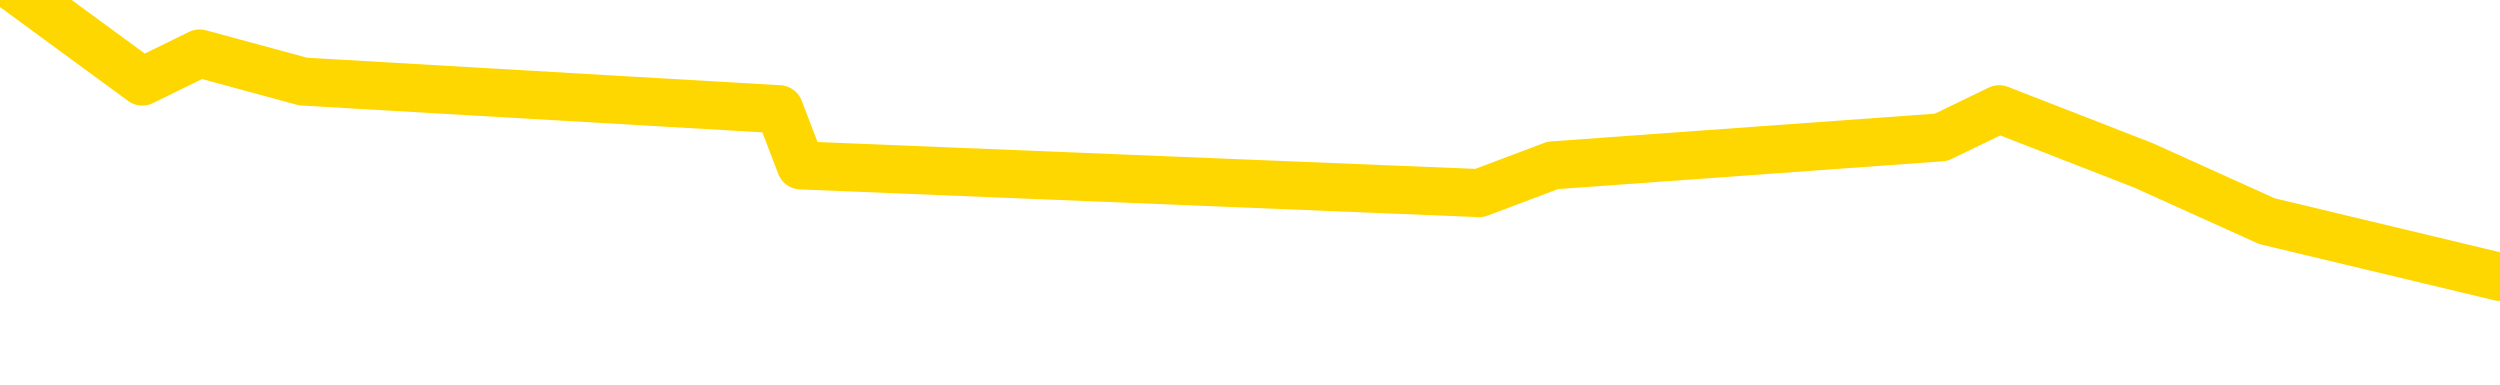 <svg xmlns="http://www.w3.org/2000/svg" version="1.1" viewBox="0 0 6500 1000">
	<path fill="none" stroke="gold" stroke-width="125" stroke-linecap="round" stroke-linejoin="round" d="M0 139371  L-561075 139371 L-560891 139298 L-560401 139153 L-560107 139081 L-559796 138936 L-559561 138863 L-559508 138718 L-559449 138573 L-559296 138501 L-559255 138356 L-559122 138283 L-558830 138211 L-558289 138211 L-557679 138138 L-557631 138138 L-556991 138065 L-556958 138065 L-556432 138065 L-556300 137993 L-555909 137848 L-555581 137703 L-555464 137558 L-555253 137413 L-554536 137413 L-553966 137340 L-553859 137340 L-553684 137268 L-553463 137123 L-553061 137050 L-553036 136905 L-552108 136760 L-552020 136615 L-551938 136470 L-551868 136325 L-551570 136253 L-551418 136108 L-549528 136180 L-549428 136180 L-549165 136180 L-548872 136253 L-548730 136108 L-548481 136108 L-548446 136035 L-548287 135963 L-547824 135817 L-547571 135745 L-547359 135600 L-547107 135527 L-546758 135455 L-545831 135310 L-545737 135165 L-545327 135092 L-544156 134947 L-542967 134875 L-542874 134730 L-542847 134585 L-542581 134440 L-542282 134295 L-542153 134150 L-542116 134005 L-541301 134005 L-540917 134077 L-539857 134150 L-539795 134150 L-539530 135600 L-539059 136978 L-538867 138356 L-538603 139733 L-538266 139661 L-538131 139588 L-537675 139516 L-536932 139443 L-536914 139371 L-536749 139226 L-536681 139226 L-536165 139153 L-535136 139153 L-534940 139081 L-534451 139008 L-534089 138936 L-533681 138936 L-533295 139008 L-531591 139008 L-531493 139008 L-531422 139008 L-531360 139008 L-531176 138936 L-530839 138936 L-530199 138863 L-530122 138791 L-530061 138791 L-529874 138718 L-529795 138718 L-529617 138646 L-529598 138573 L-529368 138573 L-528980 138501 L-528092 138501 L-528052 138428 L-527964 138356 L-527937 138211 L-526929 138138 L-526779 137993 L-526755 137920 L-526622 137848 L-526582 137775 L-525324 137703 L-525266 137703 L-524726 137630 L-524674 137630 L-524627 137630 L-524232 137558 L-524092 137485 L-523893 137413 L-523746 137413 L-523581 137413 L-523305 137485 L-522946 137485 L-522393 137413 L-521748 137340 L-521490 137195 L-521336 137123 L-520935 137050 L-520895 136978 L-520774 136905 L-520712 136978 L-520699 136978 L-520605 136978 L-520312 136905 L-520160 136615 L-519830 136470 L-519752 136325 L-519676 136253 L-519450 136035 L-519383 135890 L-519155 135745 L-519103 135600 L-518938 135527 L-517932 135455 L-517749 135382 L-517198 135310 L-516805 135165 L-516408 135092 L-515557 134947 L-515479 134875 L-514900 134802 L-514459 134802 L-514218 134730 L-514061 134730 L-513660 134585 L-513639 134585 L-513194 134512 L-512789 134440 L-512653 134295 L-512478 134150 L-512342 134005 L-512091 133860 L-511091 133787 L-511009 133715 L-510874 133642 L-510835 133569 L-509945 133497 L-509730 133424 L-509286 133352 L-509169 133279 L-509112 133207 L-508436 133207 L-508336 133134 L-508307 133134 L-506965 133062 L-506559 132989 L-506520 132917 L-505591 132844 L-505493 132772 L-505360 132699 L-504956 132627 L-504930 132554 L-504837 132482 L-504621 132409 L-504210 132264 L-503056 132119 L-502764 131974 L-502736 131829 L-502128 131757 L-501877 131612 L-501858 131539 L-500928 131467 L-500877 131321 L-500755 131249 L-500737 131104 L-500581 131031 L-500406 130886 L-500269 130814 L-500213 130741 L-500105 130669 L-500020 130596 L-499786 130524 L-499712 130451 L-499403 130379 L-499285 130306 L-499115 130234 L-499024 130161 L-498922 130161 L-498898 130089 L-498821 130089 L-498723 129944 L-498357 129871 L-498252 129799 L-497748 129726 L-497297 129654 L-497258 129581 L-497234 129509 L-497194 129436 L-497065 129364 L-496964 129291 L-496522 129218 L-496240 129146 L-495648 129073 L-495517 129001 L-495243 128856 L-495091 128783 L-494937 128711 L-494852 128566 L-494774 128493 L-494588 128421 L-494538 128421 L-494510 128348 L-494431 128276 L-494408 128203 L-494124 128058 L-493520 127913 L-492525 127841 L-492227 127768 L-491493 127696 L-491249 127623 L-491159 127551 L-490581 127478 L-489883 127406 L-489131 127333 L-488812 127261 L-488429 127116 L-488352 127043 L-487718 126970 L-487532 126898 L-487445 126898 L-487315 126898 L-487002 126825 L-486953 126753 L-486811 126680 L-486789 126608 L-485822 126535 L-485276 126463 L-484798 126463 L-484737 126463 L-484413 126463 L-484392 126390 L-484329 126390 L-484119 126318 L-484042 126245 L-483988 126173 L-483965 126100 L-483926 126028 L-483910 125955 L-483153 125883 L-483136 125810 L-482337 125738 L-482185 125665 L-481279 125593 L-480773 125520 L-480544 125375 L-480502 125375 L-480387 125303 L-480211 125230 L-479456 125303 L-479322 125230 L-479158 125158 L-478839 125085 L-478663 124940 L-477641 124795 L-477618 124650 L-477367 124577 L-477154 124432 L-476520 124360 L-476282 124215 L-476249 124070 L-476071 123925 L-475991 123780 L-475901 123707 L-475837 123562 L-475397 123417 L-475373 123345 L-474832 123272 L-474576 123200 L-474082 123127 L-473204 123055 L-473168 122982 L-473115 122910 L-473074 122837 L-472956 122765 L-472680 122692 L-472473 122547 L-472276 122402 L-472253 122257 L-472202 122112 L-472163 122039 L-472085 121967 L-471488 121822 L-471427 121749 L-471324 121677 L-471170 121604 L-470538 121532 L-469857 121459 L-469554 121314 L-469208 121242 L-469010 121169 L-468962 121024 L-468641 120952 L-468014 120879 L-467867 120807 L-467831 120734 L-467773 120662 L-467696 120517 L-467455 120517 L-467367 120444 L-467273 120372 L-466979 120299 L-466845 120226 L-466785 120154 L-466748 120009 L-466475 120009 L-465469 119936 L-465294 119864 L-465243 119864 L-464950 119791 L-464758 119646 L-464425 119574 L-463918 119501 L-463356 119356 L-463341 119211 L-463325 119139 L-463224 118994 L-463110 118849 L-463071 118704 L-463033 118631 L-462967 118631 L-462939 118559 L-462800 118631 L-462508 118631 L-462457 118631 L-462352 118631 L-462088 118559 L-461623 118486 L-461478 118486 L-461424 118341 L-461367 118269 L-461176 118196 L-460810 118124 L-460596 118124 L-460401 118124 L-460343 118124 L-460284 117978 L-460130 117906 L-459861 117833 L-459431 118196 L-459416 118196 L-459339 118124 L-459274 118051 L-459145 117543 L-459121 117471 L-458837 117398 L-458790 117326 L-458735 117253 L-458272 117181 L-458234 117181 L-458193 117108 L-458003 117036 L-457522 116963 L-457035 116891 L-457019 116818 L-456981 116746 L-456724 116673 L-456647 116528 L-456417 116456 L-456401 116311 L-456107 116166 L-455664 116093 L-455217 116021 L-454713 115948 L-454559 115875 L-454272 115803 L-454232 115658 L-453901 115585 L-453679 115513 L-453162 115368 L-453086 115295 L-452839 115150 L-452644 115005 L-452584 114933 L-451808 114860 L-451734 114860 L-451503 114788 L-451487 114788 L-451425 114715 L-451229 114643 L-450765 114643 L-450742 114570 L-450612 114570 L-449311 114570 L-449295 114570 L-449218 114498 L-449124 114498 L-448907 114498 L-448754 114425 L-448576 114498 L-448522 114570 L-448235 114643 L-448195 114643 L-447826 114643 L-447386 114643 L-447203 114643 L-446882 114570 L-446586 114570 L-446140 114425 L-446069 114353 L-445606 114208 L-445169 114135 L-444986 114063 L-443532 113918 L-443400 113845 L-442943 113700 L-442717 113627 L-442331 113482 L-441814 113337 L-440860 113192 L-440066 113047 L-439392 112975 L-438966 112830 L-438655 112757 L-438425 112540 L-437742 112322 L-437728 112105 L-437519 111815 L-437497 111742 L-437322 111597 L-436372 111525 L-436104 111379 L-435289 111307 L-434978 111162 L-434941 111089 L-434883 110944 L-434267 110872 L-433629 110727 L-432003 110654 L-431329 110582 L-430687 110582 L-430609 110582 L-430553 110582 L-430517 110582 L-430489 110509 L-430377 110364 L-430359 110292 L-430336 110219 L-430183 110147 L-430129 110002 L-430051 109929 L-429932 109857 L-429835 109784 L-429717 109712 L-429448 109567 L-429178 109494 L-429160 109349 L-428961 109277 L-428814 109131 L-428587 109059 L-428453 108986 L-428144 108914 L-428084 108841 L-427731 108696 L-427382 108624 L-427281 108551 L-427217 108406 L-427157 108334 L-426773 108189 L-426392 108116 L-426288 108044 L-426027 107971 L-425756 107826 L-425597 107754 L-425565 107681 L-425503 107609 L-425361 107536 L-425177 107464 L-425133 107391 L-424845 107391 L-424829 107319 L-424595 107319 L-424535 107246 L-424496 107246 L-423917 107174 L-423783 107101 L-423760 106811 L-423741 106303 L-423724 105723 L-423707 105143 L-423684 104563 L-423667 104128 L-423646 103620 L-423629 103113 L-423606 102823 L-423589 102532 L-423568 102315 L-423551 102170 L-423502 101952 L-423430 101735 L-423395 101372 L-423371 101082 L-423336 100792 L-423294 100502 L-423257 100357 L-423241 100067 L-423217 99849 L-423180 99704 L-423163 99487 L-423140 99342 L-423122 99197 L-423104 99052 L-423088 98907 L-423059 98689 L-423033 98472 L-422987 98399 L-422971 98254 L-422929 98182 L-422881 98036 L-422810 97891 L-422795 97746 L-422779 97601 L-422717 97529 L-422678 97456 L-422638 97384 L-422472 97311 L-422407 97239 L-422391 97166 L-422347 97021 L-422289 96949 L-422076 96876 L-422042 96804 L-422000 96731 L-421922 96659 L-421385 96586 L-421306 96514 L-421202 96369 L-421114 96296 L-420937 96224 L-420587 96151 L-420431 96079 L-419993 96006 L-419836 95934 L-419707 95861 L-419003 95716 L-418802 95643 L-417841 95498 L-417359 95426 L-417259 95426 L-417167 95353 L-416922 95281 L-416849 95208 L-416406 95063 L-416310 94991 L-416295 94918 L-416279 94846 L-416254 94773 L-415788 94701 L-415571 94628 L-415432 94556 L-415138 94483 L-415049 94411 L-415008 94338 L-414978 94266 L-414806 94193 L-414747 94121 L-414671 94048 L-414590 93976 L-414520 93976 L-414211 93903 L-414126 93831 L-413912 93758 L-413877 93686 L-413193 93613 L-413095 93540 L-412890 93468 L-412843 93395 L-412565 93323 L-412503 93250 L-412486 93105 L-412407 93033 L-412099 92888 L-412075 92815 L-412021 92670 L-411998 92598 L-411876 92525 L-411740 92380 L-411496 92308 L-411370 92308 L-410723 92235 L-410708 92235 L-410683 92235 L-410502 92090 L-410426 92018 L-410335 91945 L-409907 91873 L-409491 91800 L-409098 91655 L-409019 91583 L-409000 91510 L-408637 91437 L-408401 91365 L-408172 91292 L-407859 91220 L-407781 91147 L-407701 91002 L-407522 90857 L-407507 90785 L-407241 90640 L-407161 90567 L-406931 90495 L-406705 90422 L-406390 90422 L-406214 90350 L-405853 90350 L-405461 90277 L-405392 90132 L-405328 90060 L-405188 89915 L-405136 89842 L-405035 89697 L-404533 89625 L-404335 89552 L-404089 89480 L-403903 89407 L-403604 89335 L-403527 89262 L-403361 89117 L-402477 89044 L-402448 88899 L-402326 88754 L-401747 88682 L-401669 88609 L-400956 88609 L-400644 88609 L-400430 88609 L-400414 88609 L-400027 88609 L-399502 88464 L-399056 88392 L-398726 88319 L-398574 88247 L-398248 88247 L-398069 88174 L-397988 88174 L-397782 88029 L-397606 87957 L-396677 87884 L-395788 87812 L-395749 87739 L-395521 87739 L-395142 87667 L-394354 87594 L-394120 87522 L-394044 87449 L-393686 87377 L-393115 87232 L-392848 87159 L-392461 87087 L-392357 87087 L-392187 87087 L-391569 87087 L-391358 87087 L-391050 87087 L-390997 87014 L-390869 86941 L-390816 86869 L-390697 86796 L-390361 86651 L-389402 86579 L-389270 86434 L-389068 86361 L-388437 86289 L-388126 86216 L-387712 86144 L-387685 86071 L-387539 85999 L-387119 85926 L-385786 85926 L-385740 85854 L-385611 85709 L-385594 85636 L-385016 85491 L-384811 85419 L-384781 85346 L-384740 85274 L-384683 85201 L-384645 85129 L-384567 85056 L-384424 84984 L-383970 84911 L-383851 84839 L-383566 84766 L-383194 84693 L-383097 84621 L-382771 84548 L-382416 84476 L-382246 84403 L-382199 84331 L-382090 84258 L-382001 84186 L-381973 84113 L-381897 83968 L-381593 83896 L-381559 83751 L-381488 83678 L-381120 83606 L-380784 83533 L-380703 83533 L-380484 83461 L-380312 83388 L-380285 83316 L-379787 83243 L-379238 83098 L-378358 83026 L-378259 82881 L-378182 82808 L-377908 82736 L-377661 82591 L-377587 82518 L-377525 82373 L-377406 82300 L-377364 82228 L-377254 82155 L-377177 82010 L-376476 81938 L-376231 81865 L-376191 81793 L-376035 81720 L-375435 81720 L-375209 81720 L-375116 81720 L-374641 81720 L-374044 81575 L-373524 81503 L-373503 81430 L-373358 81358 L-373038 81358 L-372496 81358 L-372264 81358 L-372093 81358 L-371607 81285 L-371379 81213 L-371294 81140 L-370948 81068 L-370622 81068 L-370099 80995 L-369772 80923 L-369171 80850 L-368974 80705 L-368922 80633 L-368881 80560 L-368600 80488 L-367916 80343 L-367605 80270 L-367581 80125 L-367389 80052 L-367167 79980 L-367081 79907 L-366417 79762 L-366393 79690 L-366171 79545 L-365841 79472 L-365489 79327 L-365284 79255 L-365051 79110 L-364794 79037 L-364604 78892 L-364557 78820 L-364330 78747 L-364295 78675 L-364139 78602 L-363924 78530 L-363751 78457 L-363660 78385 L-363383 78312 L-363139 78240 L-362823 78167 L-362397 78167 L-362360 78167 L-361876 78167 L-361643 78167 L-361431 78094 L-361205 78022 L-360655 78022 L-360408 77949 L-359574 77949 L-359518 77877 L-359497 77804 L-359339 77732 L-358877 77659 L-358836 77587 L-358497 77442 L-358363 77369 L-358140 77297 L-357568 77224 L-357096 77152 L-356902 77079 L-356709 77007 L-356519 76934 L-356418 76862 L-356050 76789 L-356003 76717 L-355922 76644 L-354628 76572 L-354580 76499 L-354312 76499 L-354166 76499 L-353616 76499 L-353499 76427 L-353417 76354 L-353058 76282 L-352834 76209 L-352553 76137 L-352224 75992 L-351716 75919 L-351603 75846 L-351525 75774 L-351360 75701 L-351066 75701 L-350597 75701 L-350401 75774 L-350350 75774 L-349700 75701 L-349578 75629 L-349124 75629 L-349088 75556 L-348620 75484 L-348509 75411 L-348493 75339 L-348277 75339 L-348096 75266 L-347565 75266 L-346535 75266 L-346336 75194 L-345877 75121 L-344929 74976 L-344830 74904 L-344476 74759 L-344416 74686 L-344401 74614 L-344366 74541 L-343997 74469 L-343876 74396 L-343634 74324 L-343471 74251 L-343283 74179 L-343163 74106 L-342092 73961 L-341234 73889 L-341022 73744 L-340924 73671 L-340750 73526 L-340417 73453 L-340345 73381 L-340288 73308 L-340112 73308 L-339723 73236 L-339488 73163 L-339377 73091 L-339260 73018 L-338279 72946 L-338253 72873 L-337659 72728 L-337626 72728 L-337478 72656 L-337193 72583 L-336282 72583 L-335335 72583 L-335182 72511 L-335080 72511 L-334948 72438 L-334805 72366 L-334779 72293 L-334665 72221 L-334446 72148 L-333765 72076 L-333636 72003 L-333332 71931 L-333092 71786 L-332760 71713 L-332121 71641 L-331779 71496 L-331717 71423 L-331561 71423 L-330640 71423 L-330169 71423 L-330126 71423 L-330113 71350 L-330072 71278 L-330049 71205 L-330023 71133 L-329879 71060 L-329456 70988 L-329121 70988 L-328930 70915 L-328501 70915 L-328313 70843 L-327924 70698 L-327390 70625 L-327017 70553 L-326996 70553 L-326746 70480 L-326628 70408 L-326552 70335 L-326416 70263 L-326377 70190 L-326297 70118 L-325902 70045 L-325406 69973 L-325295 69828 L-325122 69755 L-324813 69683 L-324366 69610 L-324043 69538 L-323900 69393 L-323473 69248 L-323320 69102 L-323265 68957 L-322451 68885 L-322431 68812 L-322059 68740 L-322003 68740 L-320873 68667 L-320806 68667 L-320247 68595 L-320053 68522 L-319916 68450 L-319683 68377 L-319336 68305 L-319301 68160 L-319266 68087 L-319198 67942 L-318849 67870 L-318677 67797 L-318192 67725 L-318175 67652 L-317850 67580 L-317693 67507 L-316552 67362 L-316527 67290 L-316335 67145 L-316142 67072 L-315892 67000 L-315874 66927 L-314854 66854 L-314557 66782 L-314481 66709 L-314345 66564 L-314169 66492 L-313593 66347 L-313377 66274 L-313313 66202 L-313183 66129 L-313146 65984 L-312622 65912 L-312484 94483 L-312470 94483 L-312447 94483 L-312427 94483 L-312200 65839 L-311424 65839 L-311382 65839 L-311015 65839 L-310936 65767 L-310884 65694 L-310211 65622 L-309469 65549 L-309044 65549 L-308596 65477 L-307535 65404 L-307223 65259 L-306813 65259 L-306741 65187 L-306217 65187 L-306122 65187 L-306104 65187 L-305659 65114 L-305474 64969 L-304694 64824 L-304021 64751 L-303609 64534 L-303377 64389 L-303237 64316 L-303155 64171 L-303135 64099 L-303059 64099 L-302931 64026 L-302614 64099 L-302389 64099 L-302064 64026 L-302002 64026 L-301632 64026 L-301599 64026 L-301391 64026 L-300723 64026 L-300646 64026 L-300488 63881 L-300377 63881 L-300051 63809 L-299896 63736 L-299555 63736 L-299498 63591 L-299159 63446 L-298956 63374 L-298903 63229 L-297527 63156 L-297397 63084 L-296963 63011 L-296643 62939 L-295815 62794 L-295692 62721 L-294961 62576 L-294805 62431 L-294764 62358 L-294711 62286 L-294688 62213 L-294574 62141 L-294277 62068 L-293987 61996 L-293933 61923 L-293812 61851 L-293782 61778 L-293682 61706 L-293239 61706 L-293087 61633 L-292251 61633 L-291709 61561 L-291375 61561 L-291359 61488 L-291283 61416 L-291167 61343 L-290973 61271 L-290708 61198 L-289874 61126 L-289777 61053 L-289256 60981 L-289214 60908 L-289115 60836 L-288287 60836 L-288152 60763 L-287813 60763 L-287259 60691 L-286879 60618 L-286716 60546 L-286406 60473 L-285594 60401 L-285288 60328 L-285019 60328 L-284698 60328 L-284377 60401 L-284101 60401 L-283273 60255 L-283178 60183 L-283085 59965 L-282981 59748 L-282594 59530 L-282114 59385 L-282097 59313 L-281979 59240 L-281611 59095 L-281516 59023 L-280682 58878 L-280605 58805 L-280305 58733 L-280215 58660 L-279807 58515 L-279697 58370 L-278998 58298 L-278525 58225 L-278465 58153 L-278246 58007 L-277972 57935 L-277859 57862 L-276832 57790 L-276445 57717 L-276425 57645 L-276092 57572 L-275848 57500 L-275414 57427 L-275304 57355 L-275187 57282 L-274735 57137 L-274145 57065 L-273808 56992 L-271915 56920 L-271802 56775 L-271590 56702 L-270272 56630 L-270165 40313 L-270099 24215 L-270063 9349 L-270001 9349 L-269501 25520 L-268826 41474 L-268805 56195 L-268534 56050 L-267566 56050 L-266877 55977 L-266715 55905 L-266174 55832 L-266084 55759 L-265065 55687 L-264117 55542 L-263752 55614 L-263649 55687 L-263060 55687 L-263001 55687 L-262901 55614 L-262460 55469 L-262353 55397 L-261911 55324 L-260911 55107 L-260655 54889 L-260552 54672 L-260422 54527 L-260055 54382 L-259474 54237 L-259444 54164 L-259128 54092 L-257145 54019 L-257029 53947 L-256962 53947 L-256603 53874 L-254984 53802 L-254807 53802 L-254662 53802 L-253840 53874 L-253787 53947 L-253733 53947 L-253299 53947 L-252318 54019 L-252244 54019 L-251160 53947 L-250946 53947 L-250230 53802 L-249842 53729 L-249623 53584 L-249304 53439 L-248810 53294 L-248682 53221 L-248453 53076 L-248221 52931 L-248162 52859 L-247872 52786 L-247600 52641 L-246570 52569 L-244905 52496 L-244486 52424 L-244349 52351 L-244192 52351 L-243887 52279 L-243659 52134 L-243501 52061 L-243341 51916 L-243172 51771 L-243125 51699 L-243072 51626 L-243050 51626 L-242664 51554 L-242414 51554 L-242144 51554 L-241983 51554 L-241893 51554 L-240234 51554 L-240069 51626 L-239689 51554 L-239229 51554 L-238620 51408 L-237527 51336 L-237095 51263 L-237064 51191 L-237002 51118 L-236984 51046 L-235281 50973 L-235239 50901 L-234772 50828 L-234585 50756 L-234553 50611 L-233958 50538 L-233908 50466 L-233585 50393 L-233535 50321 L-233324 50248 L-233306 50176 L-233040 50031 L-232987 49958 L-232518 49886 L-232008 49741 L-231929 49741 L-231635 49668 L-231619 49596 L-231580 49523 L-231509 49451 L-231352 49378 L-230406 49378 L-230349 49378 L-229828 49378 L-229636 49306 L-229535 49306 L-229309 49233 L-228799 49233 L-228411 51191 L-228342 51191 L-227993 51118 L-227636 51046 L-226508 48943 L-226456 48798 L-226230 48725 L-226196 48653 L-226071 48508 L-225972 48508 L-225708 48508 L-224967 48580 L-224389 48580 L-224095 48580 L-223390 48580 L-223211 48508 L-223188 48508 L-222552 48435 L-222240 48363 L-221844 48363 L-221814 48290 L-221793 48218 L-221640 48145 L-220954 48145 L-220938 48145 L-220598 48145 L-220326 48073 L-220288 48000 L-220232 47855 L-220210 47783 L-220138 47710 L-219806 47638 L-219700 47565 L-219671 47420 L-219473 47348 L-219320 47275 L-218452 47203 L-217890 47058 L-217874 47058 L-217773 46985 L-217670 47058 L-217524 47058 L-217446 47058 L-217408 46985 L-217352 46912 L-217279 46840 L-217134 46767 L-216652 46767 L-216248 46695 L-215381 46767 L-215361 46767 L-215104 46767 L-215027 46767 L-214998 46695 L-214988 46550 L-214971 46477 L-214678 46405 L-214638 46332 L-214566 46260 L-214493 46187 L-214288 46115 L-214128 45897 L-213826 45680 L-213749 45390 L-213732 45172 L-213515 45027 L-213284 45027 L-213174 45100 L-212804 45172 L-212646 45172 L-212415 45172 L-212246 45172 L-212101 45100 L-211969 45027 L-210693 44882 L-210290 44737 L-210229 44664 L-210112 44519 L-209687 44447 L-209672 44302 L-209610 44229 L-209337 44084 L-209224 44012 L-208942 43867 L-208665 43794 L-208239 43649 L-208217 43577 L-208139 43504 L-208013 43432 L-207427 43359 L-207036 43287 L-206700 43214 L-206111 43142 L-206009 43142 L-205838 43069 L-205702 43069 L-204874 42997 L-203689 42924 L-203653 42852 L-203597 42852 L-203377 42779 L-203172 42779 L-203017 42779 L-202761 42707 L-202684 42634 L-202141 42562 L-202105 42489 L-201856 42416 L-201469 42344 L-200643 42271 L-200285 42199 L-199974 42199 L-199716 42126 L-199493 42054 L-199086 41981 L-198970 41909 L-198787 41836 L-198734 41836 L-198545 41764 L-198374 41691 L-198345 41619 L-198065 41546 L-197755 41474 L-197617 41401 L-197307 41329 L-197113 41329 L-197098 41256 L-196378 41256 L-196245 41111 L-195947 41039 L-195856 40966 L-195256 40966 L-195217 40894 L-195139 40821 L-194519 40749 L-194367 40604 L-194326 40531 L-194016 40459 L-193824 40386 L-193631 40241 L-193575 40096 L-193267 40023 L-193214 39951 L-193160 40023 L-193134 40023 L-193009 40023 L-192199 39951 L-192122 39878 L-191582 39806 L-191313 39733 L-190653 39661 L-189746 39588 L-189505 39516 L-188972 39443 L-188755 39371 L-187648 39443 L-187597 39443 L-186822 39443 L-186274 39371 L-186163 39298 L-186010 39153 L-185955 39081 L-185789 39008 L-185412 38936 L-184965 38863 L-184910 38791 L-184755 38718 L-184076 38646 L-183855 38573 L-183337 38501 L-182489 38356 L-182473 38283 L-180682 38211 L-180127 38138 L-180010 38065 L-179004 37993 L-178968 37920 L-178735 37920 L-178642 37920 L-178602 37920 L-178270 37848 L-177918 37775 L-177653 37630 L-177367 37558 L-177056 37413 L-176802 37268 L-176708 37195 L-176218 37123 L-176011 37050 L-175445 36978 L-175331 37050 L-174979 36978 L-174928 36978 L-174888 36978 L-174285 36833 L-173551 36688 L-172969 36543 L-172734 36398 L-172194 36180 L-172041 36035 L-171539 35963 L-171330 35817 L-171307 35817 L-171248 35745 L-170285 35745 L-170108 35672 L-169666 35600 L-169641 35455 L-169486 35382 L-169405 35382 L-169255 35455 L-168608 35455 L-168558 35382 L-167438 35310 L-166454 35237 L-166392 35165 L-165672 35092 L-164807 35020 L-164428 34947 L-164209 34947 L-163450 34875 L-163398 34802 L-163089 34657 L-162237 34657 L-162044 34585 L-161867 34512 L-161643 34512 L-161516 34440 L-161324 34440 L-161092 34367 L-160922 34440 L-160636 34367 L-160356 34367 L-160273 34295 L-160103 34222 L-160086 34077 L-159932 34005 L-159893 33932 L-159117 33860 L-159041 33860 L-158809 33715 L-158382 33642 L-158036 33569 L-157453 33497 L-157184 33497 L-156925 33497 L-156796 33352 L-156780 33279 L-156666 33207 L-156642 33134 L-156408 33062 L-156372 32989 L-155056 32989 L-155000 32917 L-154321 32772 L-153749 32772 L-153623 32772 L-153470 32772 L-153393 32772 L-153081 32627 L-152808 32554 L-152719 32409 L-152617 32409 L-151690 32337 L-151613 32337 L-151249 32337 L-151225 32264 L-151188 32192 L-150413 32047 L-150321 31974 L-150181 31902 L-149779 31829 L-149518 31829 L-149274 31902 L-149060 31829 L-148979 31829 L-148903 31829 L-148827 31829 L-148640 31902 L-148573 31902 L-148324 31902 L-148269 31829 L-148131 31757 L-148052 31612 L-147938 31539 L-147715 31467 L-147551 31394 L-147510 31321 L-147340 31249 L-146969 31176 L-146955 31104 L-146839 31031 L-146117 30959 L-146081 30886 L-145949 30886 L-145601 30814 L-145189 30814 L-145153 30814 L-145075 30741 L-145036 30669 L-144672 30596 L-144468 30524 L-144453 30451 L-144107 30379 L-143759 30379 L-143433 30379 L-143331 30306 L-143179 30306 L-142984 30234 L-142753 30234 L-142660 30234 L-142505 30234 L-142427 30234 L-142387 30161 L-142273 30089 L-142250 30016 L-141999 30016 L-141860 29871 L-141282 29654 L-140454 29509 L-139966 29364 L-139845 29291 L-139807 29218 L-139794 29146 L-139642 29001 L-139541 28856 L-139308 28783 L-138918 28638 L-138613 28566 L-138598 28493 L-138427 28421 L-138188 28276 L-137592 28276 L-136988 28203 L-136948 28203 L-136908 28203 L-136755 28131 L-136702 28058 L-136639 27986 L-136571 27913 L-136516 27768 L-136491 27696 L-136444 27623 L-136350 27478 L-136213 27406 L-136059 27333 L-135927 27261 L-135886 27261 L-135851 27188 L-135789 27116 L-135516 26970 L-135201 26898 L-135160 26753 L-135075 26680 L-134898 26608 L-134660 26535 L-134303 26463 L-134273 26390 L-133704 26318 L-133581 26245 L-133345 26173 L-133322 26173 L-133041 26100 L-132755 26100 L-132500 26100 L-131928 26028 L-131631 25955 L-131555 25883 L-130856 25810 L-130778 25738 L-130743 25665 L-130717 25593 L-130666 25448 L-130472 25375 L-130331 25230 L-130296 25158 L-130255 25085 L-129660 25013 L-129428 24940 L-129144 25448 L-129090 25883 L-129016 26390 L-128938 26825 L-128701 26680 L-128458 26608 L-128322 26535 L-128216 26463 L-128136 26390 L-127749 26245 L-127622 26173 L-127469 26100 L-127431 26028 L-127286 25955 L-127064 25883 L-126890 25810 L-126821 25738 L-126000 25593 L-125984 25593 L-125689 25520 L-124901 25448 L-124591 25448 L-124445 25375 L-124217 25303 L-124016 25158 L-123079 25085 L-123043 25013 L-123020 24940 L-122979 24795 L-122711 24722 L-122114 24650 L-122050 24577 L-122015 24505 L-121998 24432 L-121303 24432 L-121101 24432 L-121070 24432 L-120736 24432 L-120628 24360 L-120004 24215 L-119499 24142 L-119462 23997 L-119020 23997 L-118924 23925 L-118765 23925 L-118452 23925 L-118440 23925 L-117999 23997 L-117518 24070 L-117388 24070 L-117068 24070 L-117000 23997 L-116696 23997 L-116520 23925 L-116326 23852 L-116084 23707 L-115886 23562 L-115860 23417 L-115282 23345 L-115212 23272 L-114803 23200 L-114748 23127 L-114702 23055 L-114338 22982 L-114192 22910 L-113987 22837 L-113890 22837 L-113735 22765 L-113674 22692 L-113526 22547 L-113425 22474 L-112869 22474 L-112846 22620 L-112674 22692 L-112132 22765 L-112071 22765 L-112017 22620 L-111989 22474 L-111918 22402 L-111901 22257 L-111838 22184 L-111801 22039 L-111647 21967 L-111321 21894 L-110755 21822 L-110740 21749 L-110678 21604 L-110577 21459 L-110531 21459 L-110288 21387 L-109866 21387 L-109711 21387 L-107969 21242 L-107428 21169 L-106484 21097 L-106075 21024 L-105534 20879 L-105338 20807 L-105169 20734 L-104873 20662 L-104759 20589 L-104743 20589 L-104589 20517 L-104449 20444 L-104372 20299 L-104240 20299 L-103892 20299 L-103522 20372 L-102924 20372 L-102748 20372 L-102592 20299 L-102323 20226 L-102171 20226 L-101880 20444 L-101856 20589 L-101773 20734 L-101546 20879 L-100846 20807 L-100720 20734 L-100288 20662 L-100194 20589 L-98989 20589 L-98940 20517 L-98647 20517 L-98243 20444 L-97968 20299 L-97948 20226 L-97831 20154 L-97754 20081 L-97573 20009 L-97093 19936 L-96642 19791 L-96232 19719 L-96201 19646 L-95783 19574 L-95669 19574 L-95551 19574 L-95535 19574 L-95341 19501 L-95319 19356 L-95087 19284 L-94644 19211 L-94324 19066 L-93860 19066 L-93694 18994 L-93539 18921 L-93384 18921 L-92930 18921 L-92611 18921 L-92556 18994 L-92185 18994 L-92147 19066 L-91821 19066 L-91704 18994 L-91605 18921 L-91279 18776 L-90892 18704 L-90632 18631 L-90273 18486 L-90017 18414 L-87846 18341 L-87797 18269 L-87775 18196 L-87363 18196 L-87302 18196 L-87231 18269 L-87001 18269 L-86690 18196 L-86386 18051 L-86342 17978 L-86034 17906 L-85901 17833 L-85685 17761 L-84973 17688 L-84818 17688 L-84679 17616 L-84530 17616 L-84509 17616 L-84315 17543 L-84290 17471 L-84199 17398 L-84177 17326 L-84160 17253 L-84060 17181 L-83132 17108 L-82674 17108 L-81582 16963 L-81159 16963 L-80755 16891 L-80716 16818 L-80463 16746 L-79688 16601 L-79672 16528 L-79648 16456 L-79455 16383 L-78718 16311 L-78449 16238 L-78409 16166 L-78010 16021 L-77985 15948 L-77196 15875 L-76516 15803 L-75145 15730 L-74875 15658 L-74826 15585 L-74288 15440 L-74255 15368 L-74153 15223 L-73830 15150 L-73750 15078 L-73482 15078 L-72569 15005 L-72430 15005 L-72181 14860 L-71636 14860 L-71214 14788 L-71021 14715 L-71005 14715 L-70867 14570 L-70773 14498 L-70646 14425 L-70386 14353 L-70361 14208 L-70270 14135 L-69960 14063 L-69900 13990 L-69783 13990 L-69433 13990 L-68622 13990 L-68391 13845 L-67562 13845 L-67330 13700 L-67113 13627 L-66595 13627 L-65957 13555 L-65541 13482 L-65218 13410 L-64738 13337 L-64312 13337 L-64251 13265 L-63902 13265 L-63862 13192 L-63848 13120 L-63748 12975 L-63703 12975 L-63218 12902 L-62416 12902 L-62082 12902 L-61000 12830 L-60520 12757 L-60497 12685 L-60357 12612 L-59802 12540 L-59105 12467 L-58796 12395 L-58574 12322 L-58470 12250 L-58367 12105 L-57696 12032 L-57602 11960 L-57580 11960 L-57502 11887 L-57325 11887 L-57153 11887 L-56972 11815 L-56958 11742 L-56882 11670 L-56718 11597 L-56203 11525 L-56187 11452 L-56047 11452 L-55684 11379 L-55660 11379 L-55529 11307 L-55505 11234 L-55142 11162 L-54617 11017 L-54523 10944 L-54308 10799 L-54214 10727 L-54190 10654 L-53725 10582 L-53648 10582 L-53246 10509 L-52796 10509 L-51544 10437 L-51505 10364 L-51074 10292 L-51041 10219 L-50322 10147 L-50146 10074 L-50010 10002 L-49703 9929 L-49648 9857 L-49624 9712 L-49607 9567 L-49432 9494 L-49243 9422 L-48736 9422 L-48362 8841 L-48024 8189 L-47985 7609 L-47266 7101 L-47172 7029 L-47134 6956 L-46592 6956 L-46569 6883 L-46166 6811 L-45740 6738 L-45470 6738 L-45290 6666 L-45044 6521 L-45021 6448 L-44964 6303 L-44348 6231 L-43845 6158 L-43458 6158 L-42839 6231 L-42623 6231 L-42468 6303 L-41175 6158 L-41076 6086 L-40634 5941 L-40302 5868 L-40002 5723 L-39759 5651 L-39024 5506 L-38445 5433 L-37616 5361 L-37516 5288 L-36958 5216 L-36820 5143 L-35178 5071 L-35117 5071 L-35023 5071 L-34056 5071 L-33879 4998 L-33592 4998 L-33374 4998 L-33296 4926 L-33024 4926 L-32909 4853 L-32756 4781 L-32446 4708 L-32367 4635 L-32276 4635 L-32199 4563 L-32083 4563 L-31904 4490 L-31812 4418 L-31773 4345 L-31270 4345 L-31052 4273 L-30922 4273 L-30767 4200 L-30713 4128 L-30588 4128 L-30203 4055 L-29695 3983 L-29622 3910 L-29142 3838 L-29065 3765 L-28965 3765 L-28732 3693 L-28267 3693 L-28037 3693 L-28020 3693 L-27788 3693 L-27634 3693 L-27572 3693 L-27379 3620 L-27108 3475 L-26357 3403 L-25404 3403 L-25367 3330 L-25143 3330 L-24703 3330 L-24422 3185 L-24074 3113 L-23005 3040 L-22077 3040 L-21946 3040 L-21899 3040 L-21830 2968 L-21675 2968 L-21598 2823 L-21424 2678 L-20989 2532 L-20785 2460 L-20725 2315 L-20143 2242 L-19988 2097 L-19873 2025 L-19832 1952 L-19663 1880 L-19526 1807 L-19315 1662 L-19237 1590 L-19214 1517 L-19005 1372 L-18596 1300 L-18571 1227 L-18348 1155 L-18203 1082 L-18168 1010 L-18154 937 L-18132 865 L-17899 792 L-17713 720 L-17496 647 L-17471 575 L-16781 502 L-16678 430 L-16642 357 L-16622 284 L-16427 212 L-16374 139 L-16257 -5 L-16176 -5 L-16065 -77 L-15750 -150 L-15291 -222 L-15036 -295 L-14802 -440 L-14672 -512 L-14319 -585 L-14260 -657 L-14107 -730 L-13535 -875 L-13449 -947 L-13295 -1092 L-13000 -1237 L-12629 -1382 L-12326 -1527 L-12250 -1600 L-11845 -1672 L-11677 -1672 L-11533 -1672 L-10993 -1672 L-10932 -1672 L-10916 -1817 L-10750 -1890 L-10544 -1963 L-10470 -1963 L-10377 -2035 L-9967 -2108 L-9952 -2180 L-9928 -2180 L-9735 -2253 L-9658 -1600 L-9488 -947 L-9425 -367 L-9410 284 L-8895 212 L-8674 139 L-8055 -5 L-7801 -77 L-7608 -150 L-7568 -222 L-7495 -222 L-7430 -222 L-6779 -222 L-6740 -150 L-6566 -150 L-6500 -150 L-5826 -150 L-5437 -295 L-5176 -367 L-4938 -440 L-4860 -585 L-4844 -730 L-4642 -802 L-4272 -947 L-4046 -1020 L-3411 -1092 L-3391 -1092 L-3003 -1165 L-2910 -1165 L-2852 -1237 L-2576 -1310 L-2266 -1310 L-2189 -1382 L-1338 -1310 L-995 -947 L-558 -512 L-124 -150 L370 212 L519 139 L788 212 L2026 284 L2082 430 L3846 502 L4037 430 L5047 357 L5198 284 L5573 430 L5894 575 L6500 720" />
</svg>
